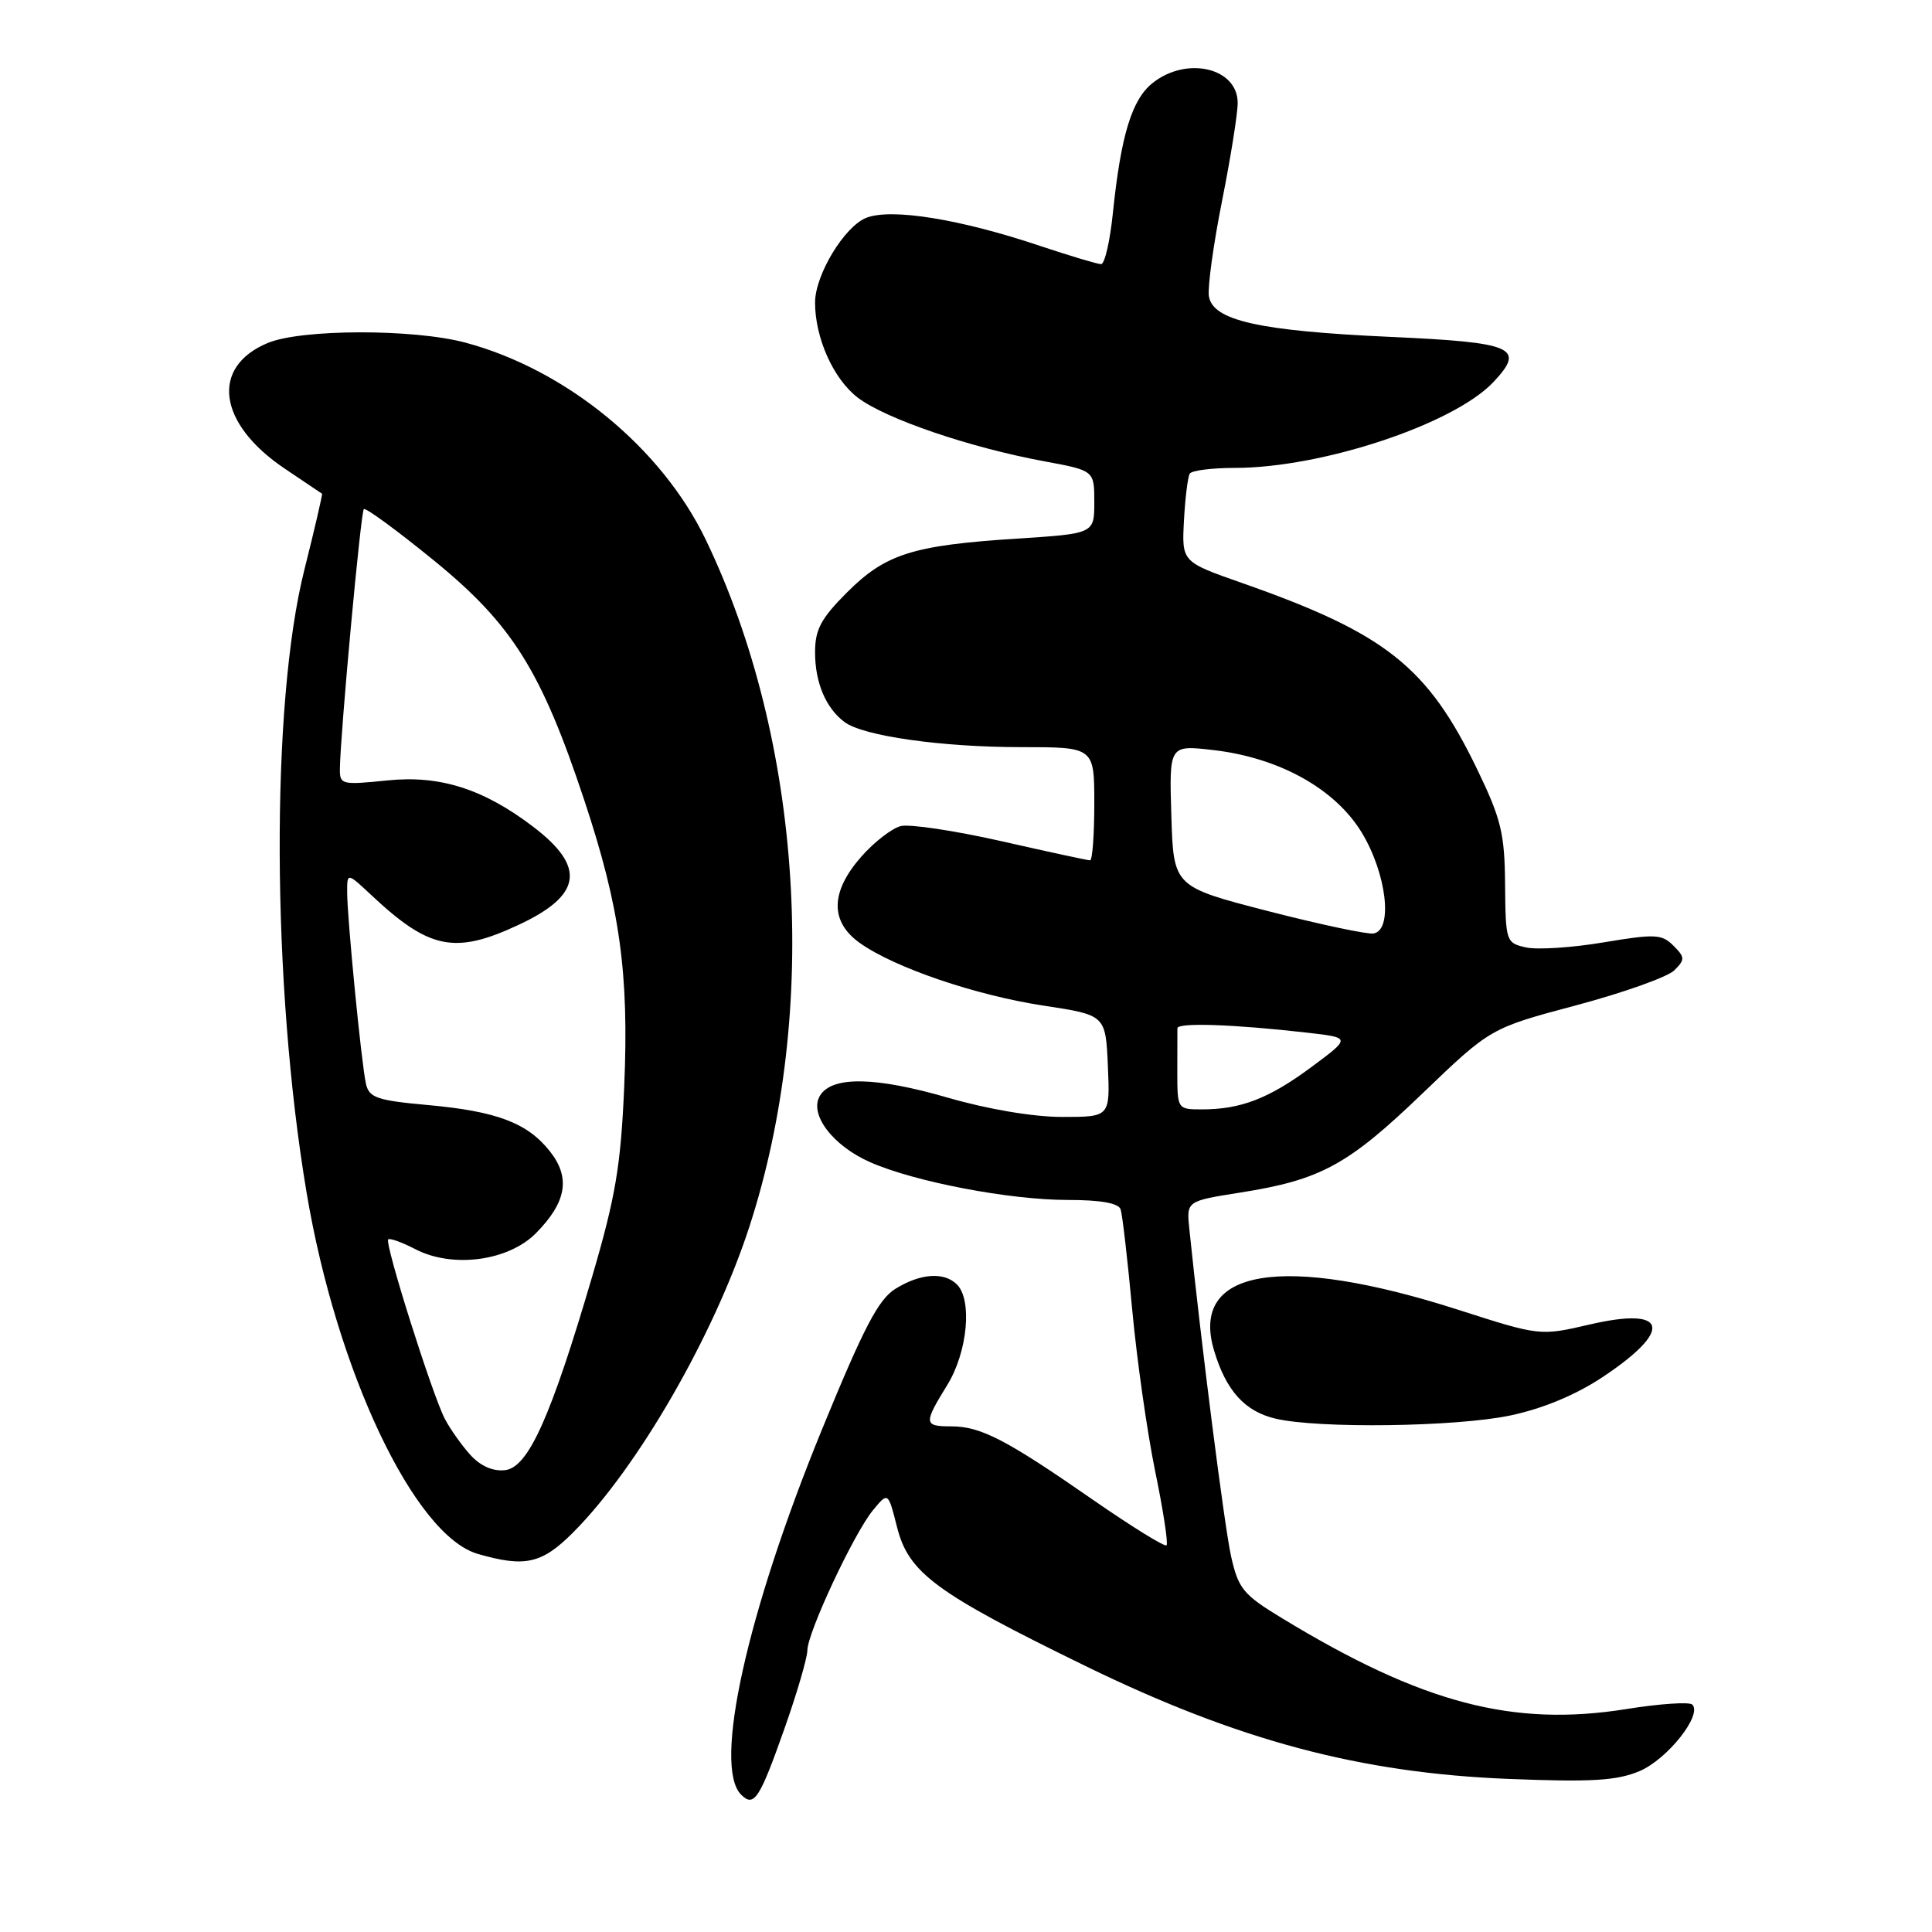 <?xml version="1.0" encoding="UTF-8" standalone="no"?>
<!DOCTYPE svg PUBLIC "-//W3C//DTD SVG 1.1//EN" "http://www.w3.org/Graphics/SVG/1.1/DTD/svg11.dtd" >
<svg xmlns="http://www.w3.org/2000/svg" xmlns:xlink="http://www.w3.org/1999/xlink" version="1.1" viewBox="0 0 256 256">
 <g >
 <path fill="currentColor"
d=" M 103.98 228.95 C 105.62 224.30 106.97 219.68 106.98 218.68 C 107.01 216.29 113.16 203.15 115.69 200.09 C 117.68 197.68 117.68 197.68 118.86 202.34 C 120.39 208.42 123.95 211.05 143.74 220.71 C 164.06 230.63 180.23 234.94 200.00 235.72 C 210.89 236.15 214.22 235.95 217.23 234.69 C 220.93 233.13 225.63 227.20 224.23 225.86 C 223.83 225.49 219.90 225.75 215.50 226.46 C 200.44 228.86 188.43 225.70 169.89 214.43 C 164.73 211.30 164.09 210.52 163.13 206.24 C 162.25 202.33 159.17 178.15 157.59 162.82 C 157.21 159.15 157.21 159.15 164.35 158.02 C 175.00 156.34 178.61 154.38 188.50 144.87 C 197.50 136.23 197.50 136.23 208.88 133.20 C 215.14 131.53 220.97 129.45 221.85 128.58 C 223.29 127.14 223.28 126.85 221.73 125.30 C 220.20 123.77 219.30 123.73 212.48 124.87 C 208.33 125.57 203.71 125.87 202.21 125.54 C 199.56 124.95 199.50 124.78 199.43 117.21 C 199.38 110.45 198.91 108.53 195.76 101.99 C 189.16 88.31 183.64 83.94 164.55 77.24 C 156.59 74.45 156.59 74.45 156.88 68.99 C 157.04 65.99 157.39 63.18 157.65 62.76 C 157.91 62.34 160.59 62.00 163.61 62.00 C 175.19 62.00 192.64 56.20 197.90 50.61 C 202.17 46.06 200.63 45.38 184.26 44.64 C 166.80 43.85 160.65 42.47 160.18 39.22 C 160.01 38.01 160.79 32.33 161.93 26.61 C 163.07 20.89 164.00 15.05 164.00 13.64 C 164.00 9.00 157.29 7.41 152.76 10.97 C 149.98 13.16 148.53 17.89 147.46 28.25 C 147.08 31.96 146.38 35.00 145.90 35.00 C 145.43 35.00 141.77 33.90 137.77 32.57 C 127.20 29.02 118.11 27.56 114.79 28.86 C 111.89 30.00 108.00 36.43 108.00 40.09 C 108.00 44.80 110.44 50.23 113.66 52.69 C 117.35 55.50 128.49 59.30 138.40 61.13 C 145.00 62.35 145.00 62.35 145.00 66.53 C 145.00 70.71 145.00 70.71 134.73 71.37 C 120.92 72.26 117.34 73.40 112.25 78.48 C 108.78 81.95 108.00 83.42 108.00 86.43 C 108.00 90.46 109.43 93.83 111.91 95.68 C 114.40 97.53 124.75 99.00 135.33 99.00 C 145.00 99.00 145.00 99.00 145.00 106.50 C 145.00 110.62 144.75 114.00 144.44 114.00 C 144.13 114.00 138.85 112.86 132.69 111.46 C 126.54 110.07 120.54 109.17 119.36 109.46 C 118.19 109.75 115.82 111.58 114.11 113.53 C 110.02 118.19 109.96 122.12 113.93 124.95 C 118.52 128.22 129.27 131.88 138.27 133.25 C 146.50 134.50 146.50 134.50 146.80 141.25 C 147.09 148.00 147.09 148.00 140.75 148.00 C 136.92 148.00 130.93 146.99 125.60 145.45 C 116.02 142.67 110.29 142.57 108.67 145.15 C 107.14 147.59 110.31 151.81 115.33 154.01 C 121.25 156.61 133.79 159.00 141.49 159.00 C 145.85 159.00 148.21 159.42 148.49 160.25 C 148.72 160.94 149.41 166.90 150.02 173.50 C 150.63 180.10 152.00 189.74 153.06 194.92 C 154.13 200.09 154.81 204.53 154.57 204.76 C 154.33 205.00 149.95 202.28 144.82 198.73 C 133.33 190.75 129.95 189.00 126.05 189.00 C 122.39 189.00 122.36 188.64 125.53 183.50 C 128.20 179.16 128.86 172.26 126.80 170.20 C 125.11 168.51 121.97 168.72 118.67 170.76 C 116.40 172.16 114.48 175.83 108.88 189.50 C 98.95 213.78 94.46 234.06 98.20 237.80 C 99.92 239.52 100.64 238.41 103.98 228.95 Z  M 75.91 203.09 C 84.48 194.52 94.64 176.90 99.31 162.50 C 108.61 133.87 106.33 98.13 93.51 71.50 C 87.65 59.32 74.99 48.95 61.63 45.39 C 54.76 43.56 39.91 43.59 35.47 45.45 C 27.86 48.63 28.86 56.11 37.69 62.07 C 40.34 63.86 42.58 65.37 42.67 65.42 C 42.76 65.47 41.71 70.01 40.33 75.50 C 35.86 93.25 35.99 130.39 40.62 158.00 C 44.59 181.67 54.91 203.47 63.31 205.90 C 69.56 207.71 71.79 207.21 75.91 203.09 Z  M 200.16 187.55 C 204.43 186.65 208.80 184.83 212.34 182.48 C 221.75 176.23 221.01 173.10 210.70 175.49 C 204.06 177.03 204.06 177.03 193.28 173.57 C 169.91 166.07 157.62 168.11 160.87 178.95 C 162.46 184.28 164.94 187.02 169.02 187.98 C 174.72 189.32 193.01 189.07 200.16 187.55 Z  M 156.00 142.00 C 156.00 139.25 156.01 136.66 156.01 136.25 C 156.03 135.47 163.45 135.72 173.26 136.84 C 179.01 137.50 179.01 137.50 173.77 141.39 C 168.14 145.56 164.42 147.00 159.26 147.00 C 156.02 147.00 156.00 146.98 156.00 142.00 Z  M 168.00 120.72 C 155.50 117.49 155.50 117.49 155.21 108.11 C 154.92 98.72 154.92 98.72 160.71 99.38 C 169.46 100.38 176.88 104.49 180.42 110.29 C 183.73 115.72 184.62 123.25 182.00 123.69 C 181.18 123.83 174.88 122.49 168.00 120.72 Z  M 62.34 192.80 C 61.19 191.53 59.66 189.38 58.94 188.00 C 57.28 184.81 50.93 164.73 51.44 164.23 C 51.64 164.02 53.28 164.61 55.07 165.54 C 60.00 168.08 67.38 167.09 71.03 163.39 C 75.06 159.30 75.62 156.06 72.89 152.59 C 69.91 148.79 65.84 147.25 56.65 146.42 C 49.94 145.81 48.91 145.45 48.49 143.61 C 47.89 140.94 46.00 121.64 46.00 118.20 C 46.00 115.61 46.00 115.61 49.25 118.65 C 56.88 125.80 60.27 126.49 68.67 122.57 C 77.10 118.65 77.68 114.91 70.68 109.57 C 64.09 104.54 58.29 102.69 51.33 103.41 C 45.21 104.03 45.00 103.98 45.04 101.78 C 45.12 96.93 47.80 67.86 48.21 67.46 C 48.44 67.23 52.62 70.29 57.50 74.27 C 67.86 82.71 71.72 88.87 77.41 106.00 C 82.15 120.26 83.36 128.94 82.71 144.00 C 82.26 154.45 81.57 158.55 78.51 169.00 C 72.99 187.80 70.01 194.43 66.94 194.80 C 65.33 194.99 63.69 194.27 62.34 192.80 Z "/>
</g>
</svg>